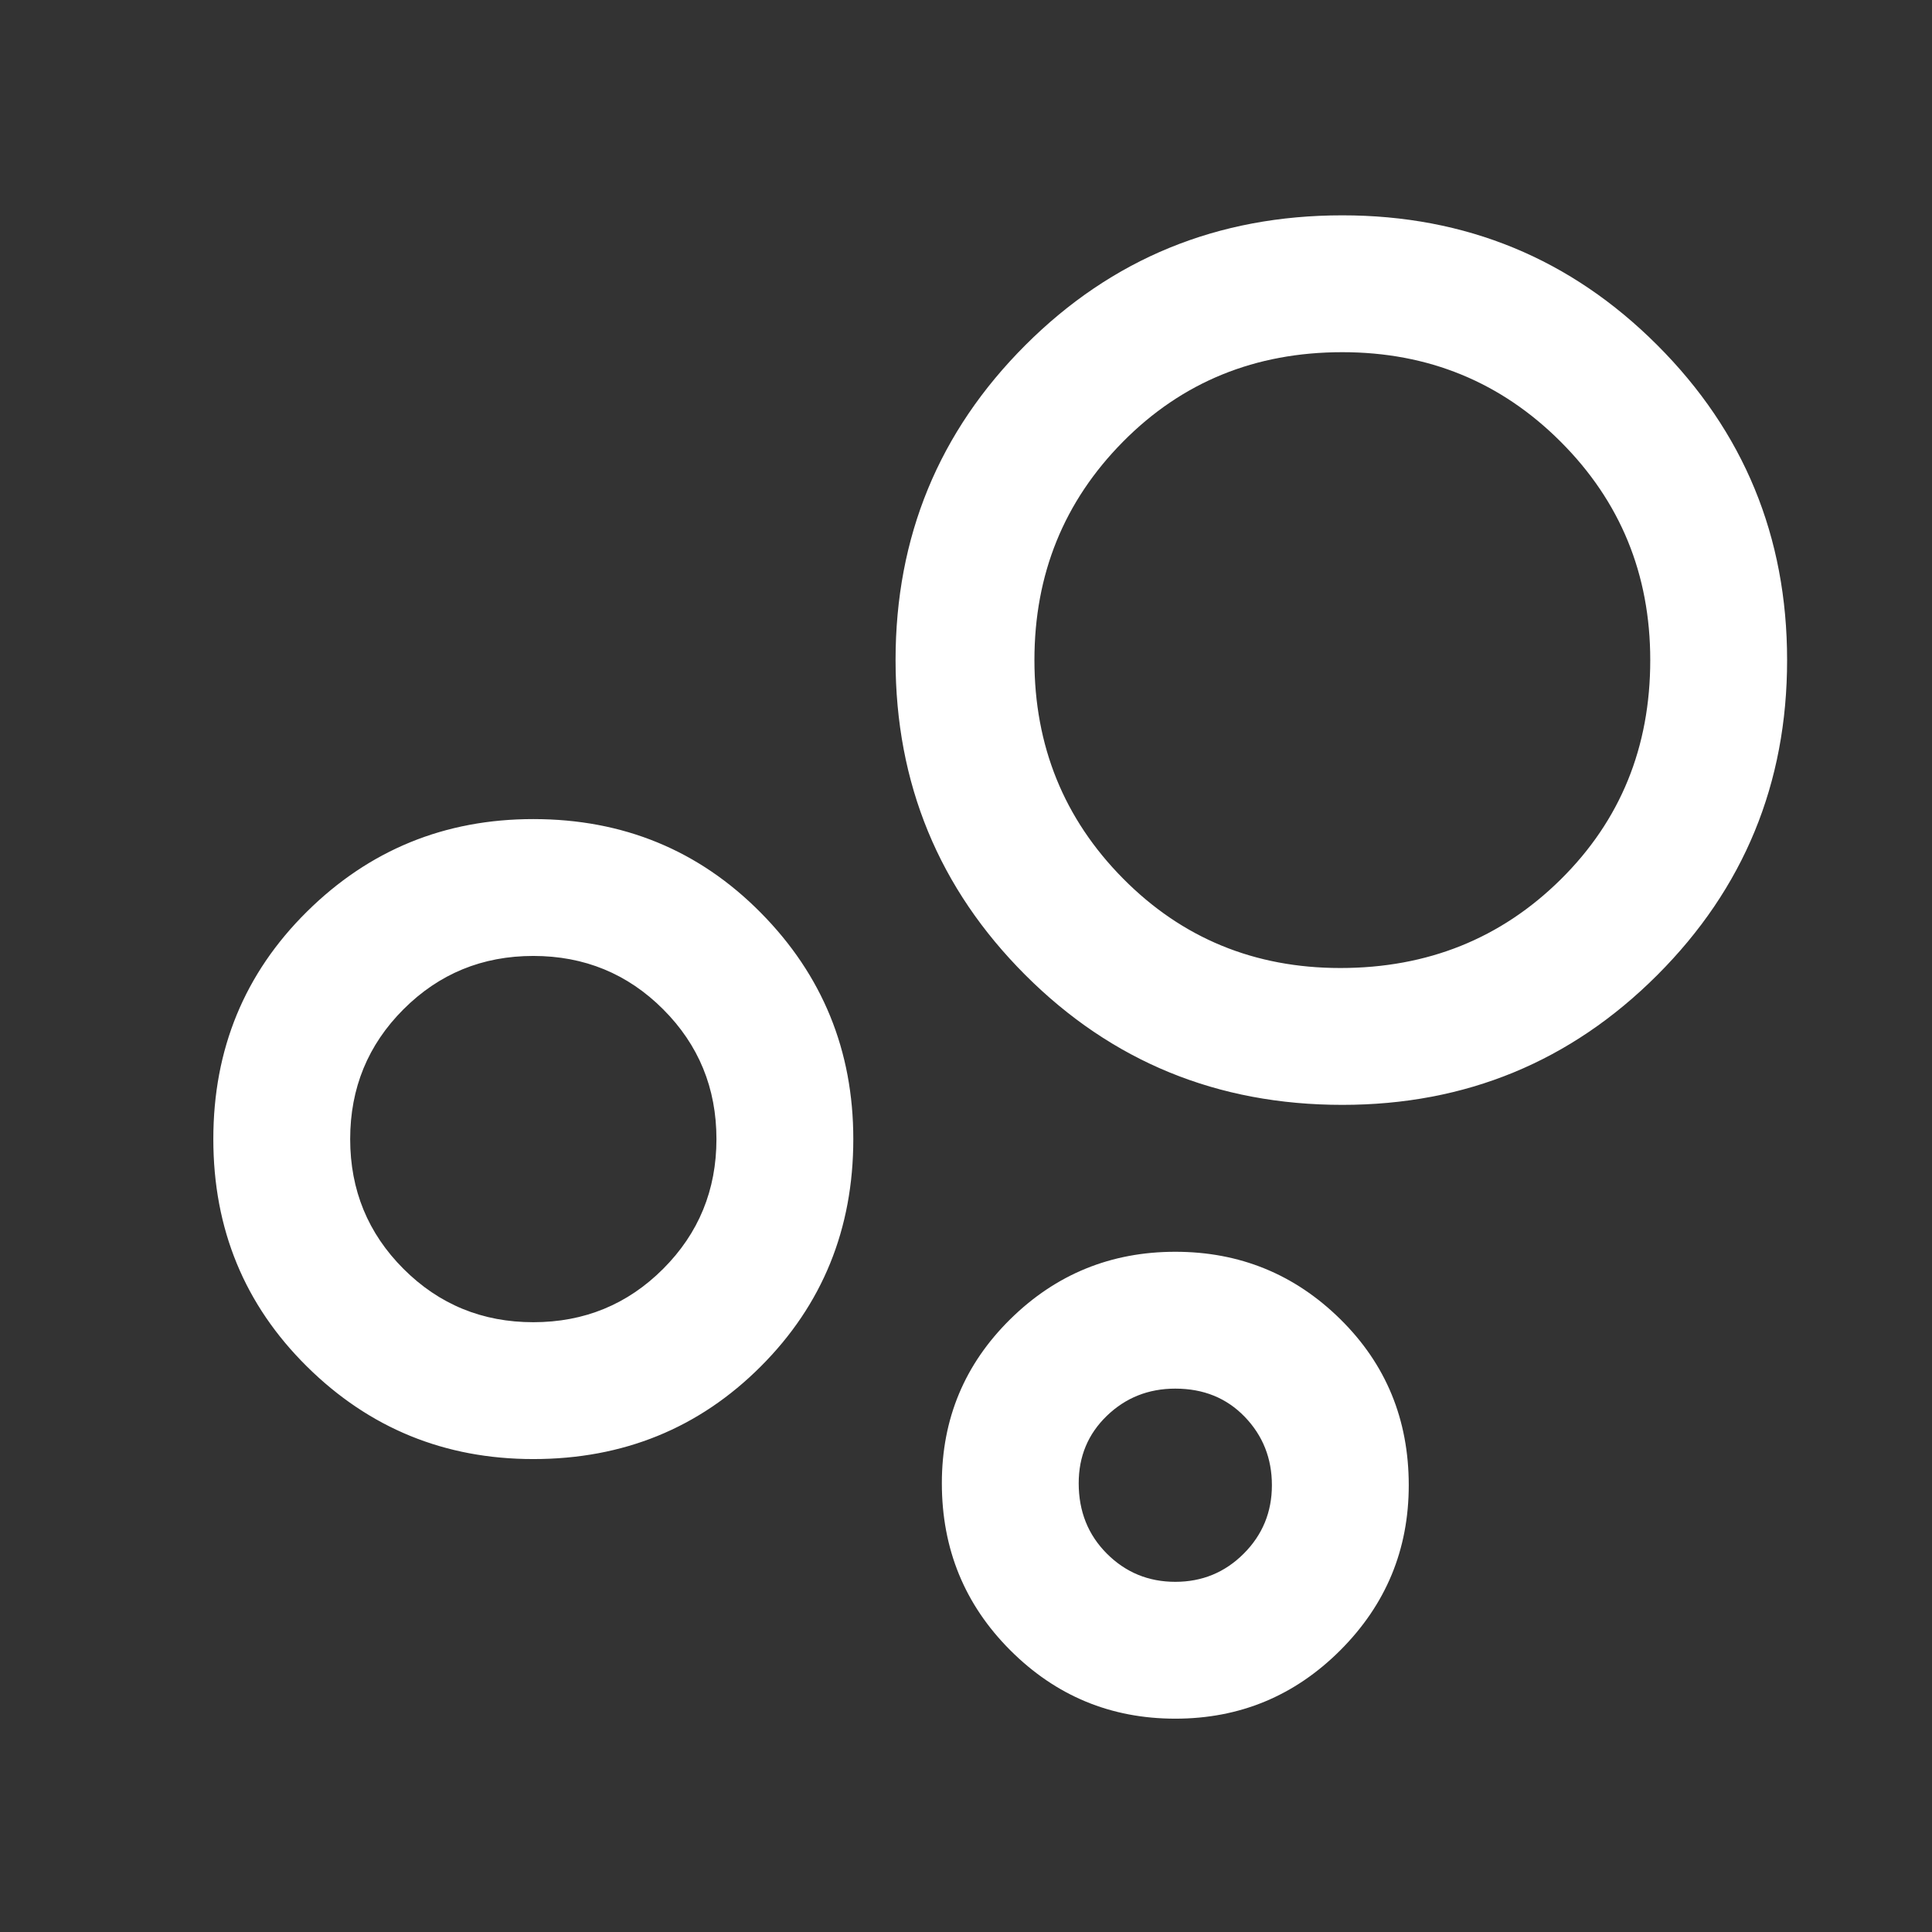 <svg xmlns="http://www.w3.org/2000/svg" height="48" width="48"><rect width="100%" height="100%" fill="#333333" stroke="none"/><path fill="#FFFFFF" d="M13.25 36.25Q9.95 36.25 7.625 33.95Q5.3 31.65 5.3 28.3Q5.3 24.95 7.625 22.65Q9.95 20.35 13.25 20.35Q16.6 20.35 18.9 22.675Q21.2 25 21.2 28.3Q21.2 31.65 18.9 33.95Q16.6 36.25 13.25 36.25ZM13.25 32.85Q15.15 32.85 16.475 31.525Q17.8 30.2 17.8 28.3Q17.8 26.4 16.475 25.075Q15.15 23.75 13.25 23.75Q11.35 23.75 10.025 25.075Q8.7 26.4 8.7 28.3Q8.7 30.2 10.025 31.525Q11.35 32.85 13.25 32.85ZM33.35 27.45Q28.7 27.45 25.475 24.225Q22.25 21 22.25 16.4Q22.25 11.8 25.475 8.575Q28.7 5.35 33.35 5.35Q37.95 5.35 41.175 8.575Q44.4 11.8 44.4 16.4Q44.4 21 41.175 24.225Q37.95 27.45 33.35 27.45ZM29.2 42.7Q26.8 42.7 25.1 41Q23.4 39.3 23.4 36.85Q23.4 34.45 25.1 32.775Q26.8 31.1 29.2 31.1Q31.6 31.1 33.3 32.775Q35 34.45 35 36.9Q35 39.3 33.3 41Q31.6 42.7 29.2 42.7ZM33.3 24.05Q36.55 24.05 38.775 21.85Q41 19.65 41 16.4Q41 13.2 38.775 10.975Q36.55 8.75 33.35 8.75Q30.1 8.75 27.9 10.975Q25.7 13.2 25.7 16.4Q25.7 19.6 27.9 21.825Q30.1 24.05 33.3 24.05ZM29.2 39.3Q30.2 39.3 30.9 38.6Q31.6 37.9 31.6 36.9Q31.6 35.9 30.925 35.2Q30.25 34.5 29.2 34.5Q28.2 34.5 27.5 35.175Q26.8 35.85 26.8 36.85Q26.8 37.9 27.5 38.6Q28.2 39.3 29.2 39.3ZM33.35 16.4Q33.35 16.4 33.35 16.4Q33.35 16.4 33.35 16.4Q33.35 16.4 33.35 16.4Q33.35 16.4 33.35 16.4Q33.35 16.4 33.35 16.4Q33.35 16.4 33.35 16.4Q33.35 16.4 33.35 16.4Q33.35 16.4 33.35 16.4ZM13.25 28.3Q13.25 28.3 13.25 28.3Q13.25 28.3 13.25 28.3Q13.25 28.3 13.25 28.3Q13.25 28.3 13.25 28.3Q13.25 28.3 13.25 28.3Q13.25 28.3 13.25 28.3Q13.25 28.3 13.25 28.3Q13.25 28.3 13.25 28.3ZM29.2 36.9Q29.2 36.9 29.2 36.9Q29.2 36.9 29.2 36.9Q29.2 36.9 29.2 36.9Q29.2 36.9 29.2 36.9Q29.2 36.9 29.2 36.9Q29.2 36.9 29.2 36.9Q29.2 36.9 29.2 36.9Q29.2 36.9 29.2 36.9Z"/></svg>